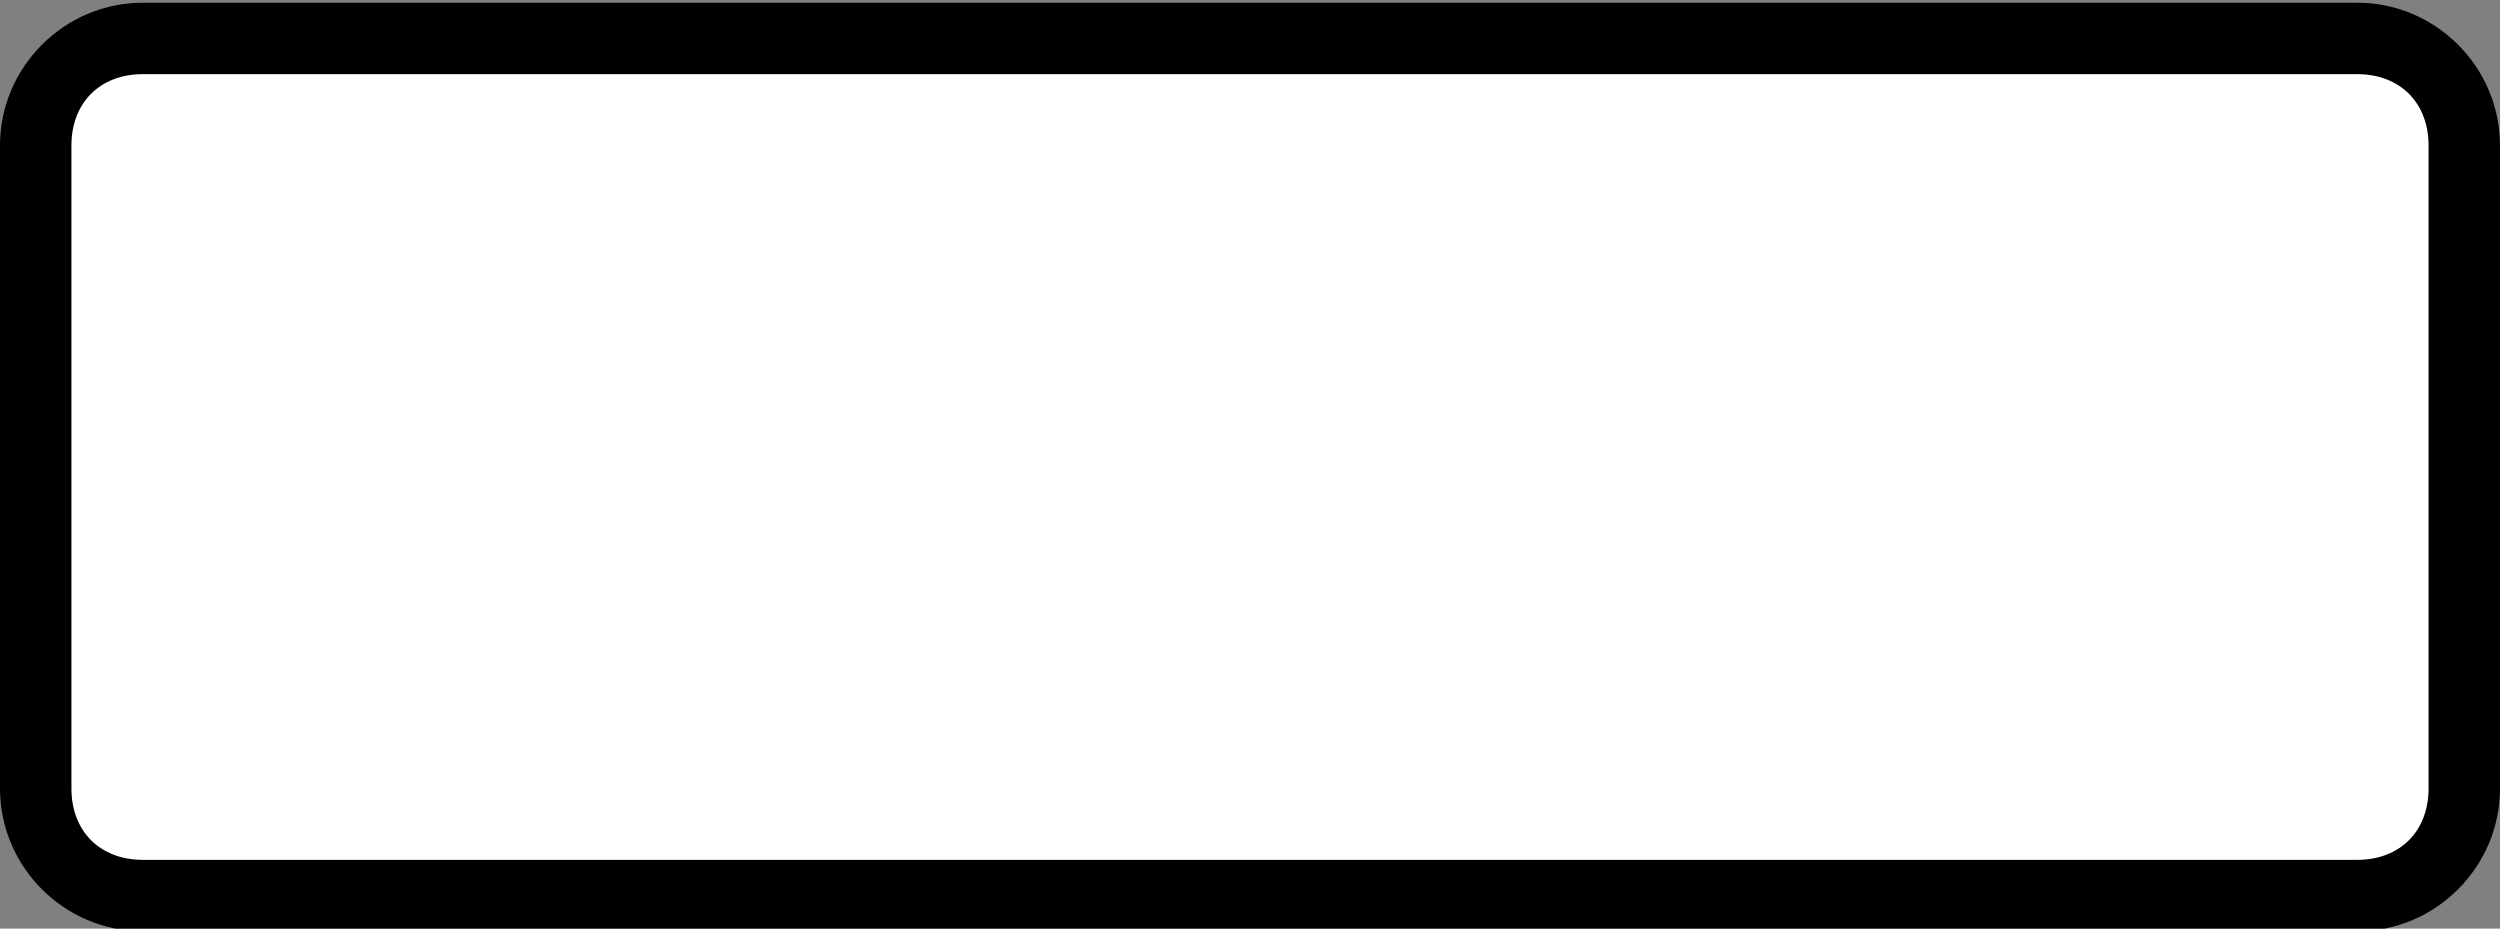 <?xml version="1.0" encoding="utf-8"?>
<!-- Generator: Adobe Illustrator 17.1.0, SVG Export Plug-In . SVG Version: 6.00 Build 0)  -->
<!DOCTYPE svg PUBLIC "-//W3C//DTD SVG 1.1//EN" "http://www.w3.org/Graphics/SVG/1.1/DTD/svg11.dtd">
<svg version="1.1"
	 id="svg5088" sodipodi:docname="default-4.svg" inkscape:version="0.48.4 r9939" xmlns:sodipodi="http://sodipodi.sourceforge.net/DTD/sodipodi-0.dtd" xmlns:svg="http://www.w3.org/2000/svg" xmlns:rdf="http://www.w3.org/1999/02/22-rdf-syntax-ns#" xmlns:inkscape="http://www.inkscape.org/namespaces/inkscape" xmlns:dc="http://purl.org/dc/elements/1.1/" xmlns:cc="http://creativecommons.org/ns#"
	 xmlns="http://www.w3.org/2000/svg" xmlns:xlink="http://www.w3.org/1999/xlink" x="0px" y="0px" width="35px" height="13px"
	 viewBox="0 0 35 13" enable-background="new 0 0 35 13" xml:space="preserve">
<rect x="0" y="0" width="35" height="13" fill="#808080" stroke="none"/>
<sodipodi:namedview  inkscape:current-layer="generic-md-3" inkscape:pageopacity="0.0" inkscape:document-units="px" inkscape:pageshadow="2" showgrid="true" inkscape:cy="4.5236817" fit-margin-left="0" fit-margin-top="0" bordercolor="#666666" borderopacity="1.0" pagecolor="#ffffff" id="base" inkscape:zoom="22.627417" inkscape:cx="19.513391" inkscape:snap-bbox="true" inkscape:window-maximized="0" inkscape:window-y="439" inkscape:window-x="354" inkscape:window-height="613" inkscape:window-width="981" fit-margin-bottom="0" fit-margin-right="0">
	
		<inkscape:grid  type="xygrid" enabled="true" visible="true" id="grid3074" empspacing="5" originx="7.7636721e-07px" originy="5.9442139e-06px" snapvisiblegridlinesonly="true">
		</inkscape:grid>
</sodipodi:namedview>
<g id="layer1" transform="translate(-55,-944.362)" inkscape:label="Layer 1" inkscape:groupmode="layer">
	<g id="generic-md-3" transform="translate(-180,480)" inkscape:label="#g4394">
		<path id="rect3455" inkscape:label="#rect3893" enable-background="new    " d="M237,464.4h31c1.1,0,2,0.9,2,2v9c0,1.1-0.9,2-2,2
			h-31c-1.1,0-2-0.9-2-2v-9C235,465.3,235.9,464.4,237,464.4z"/>
		<path id="rect3457" inkscape:label="#rect3893" fill="#FFFFFF" d="M237,465.4h31c0.6,0,1,0.4,1,1v9c0,0.6-0.4,1-1,1h-31
			c-0.6,0-1-0.4-1-1v-9C236,465.8,236.4,465.4,237,465.4z"/>
	</g>
</g>
</svg>

